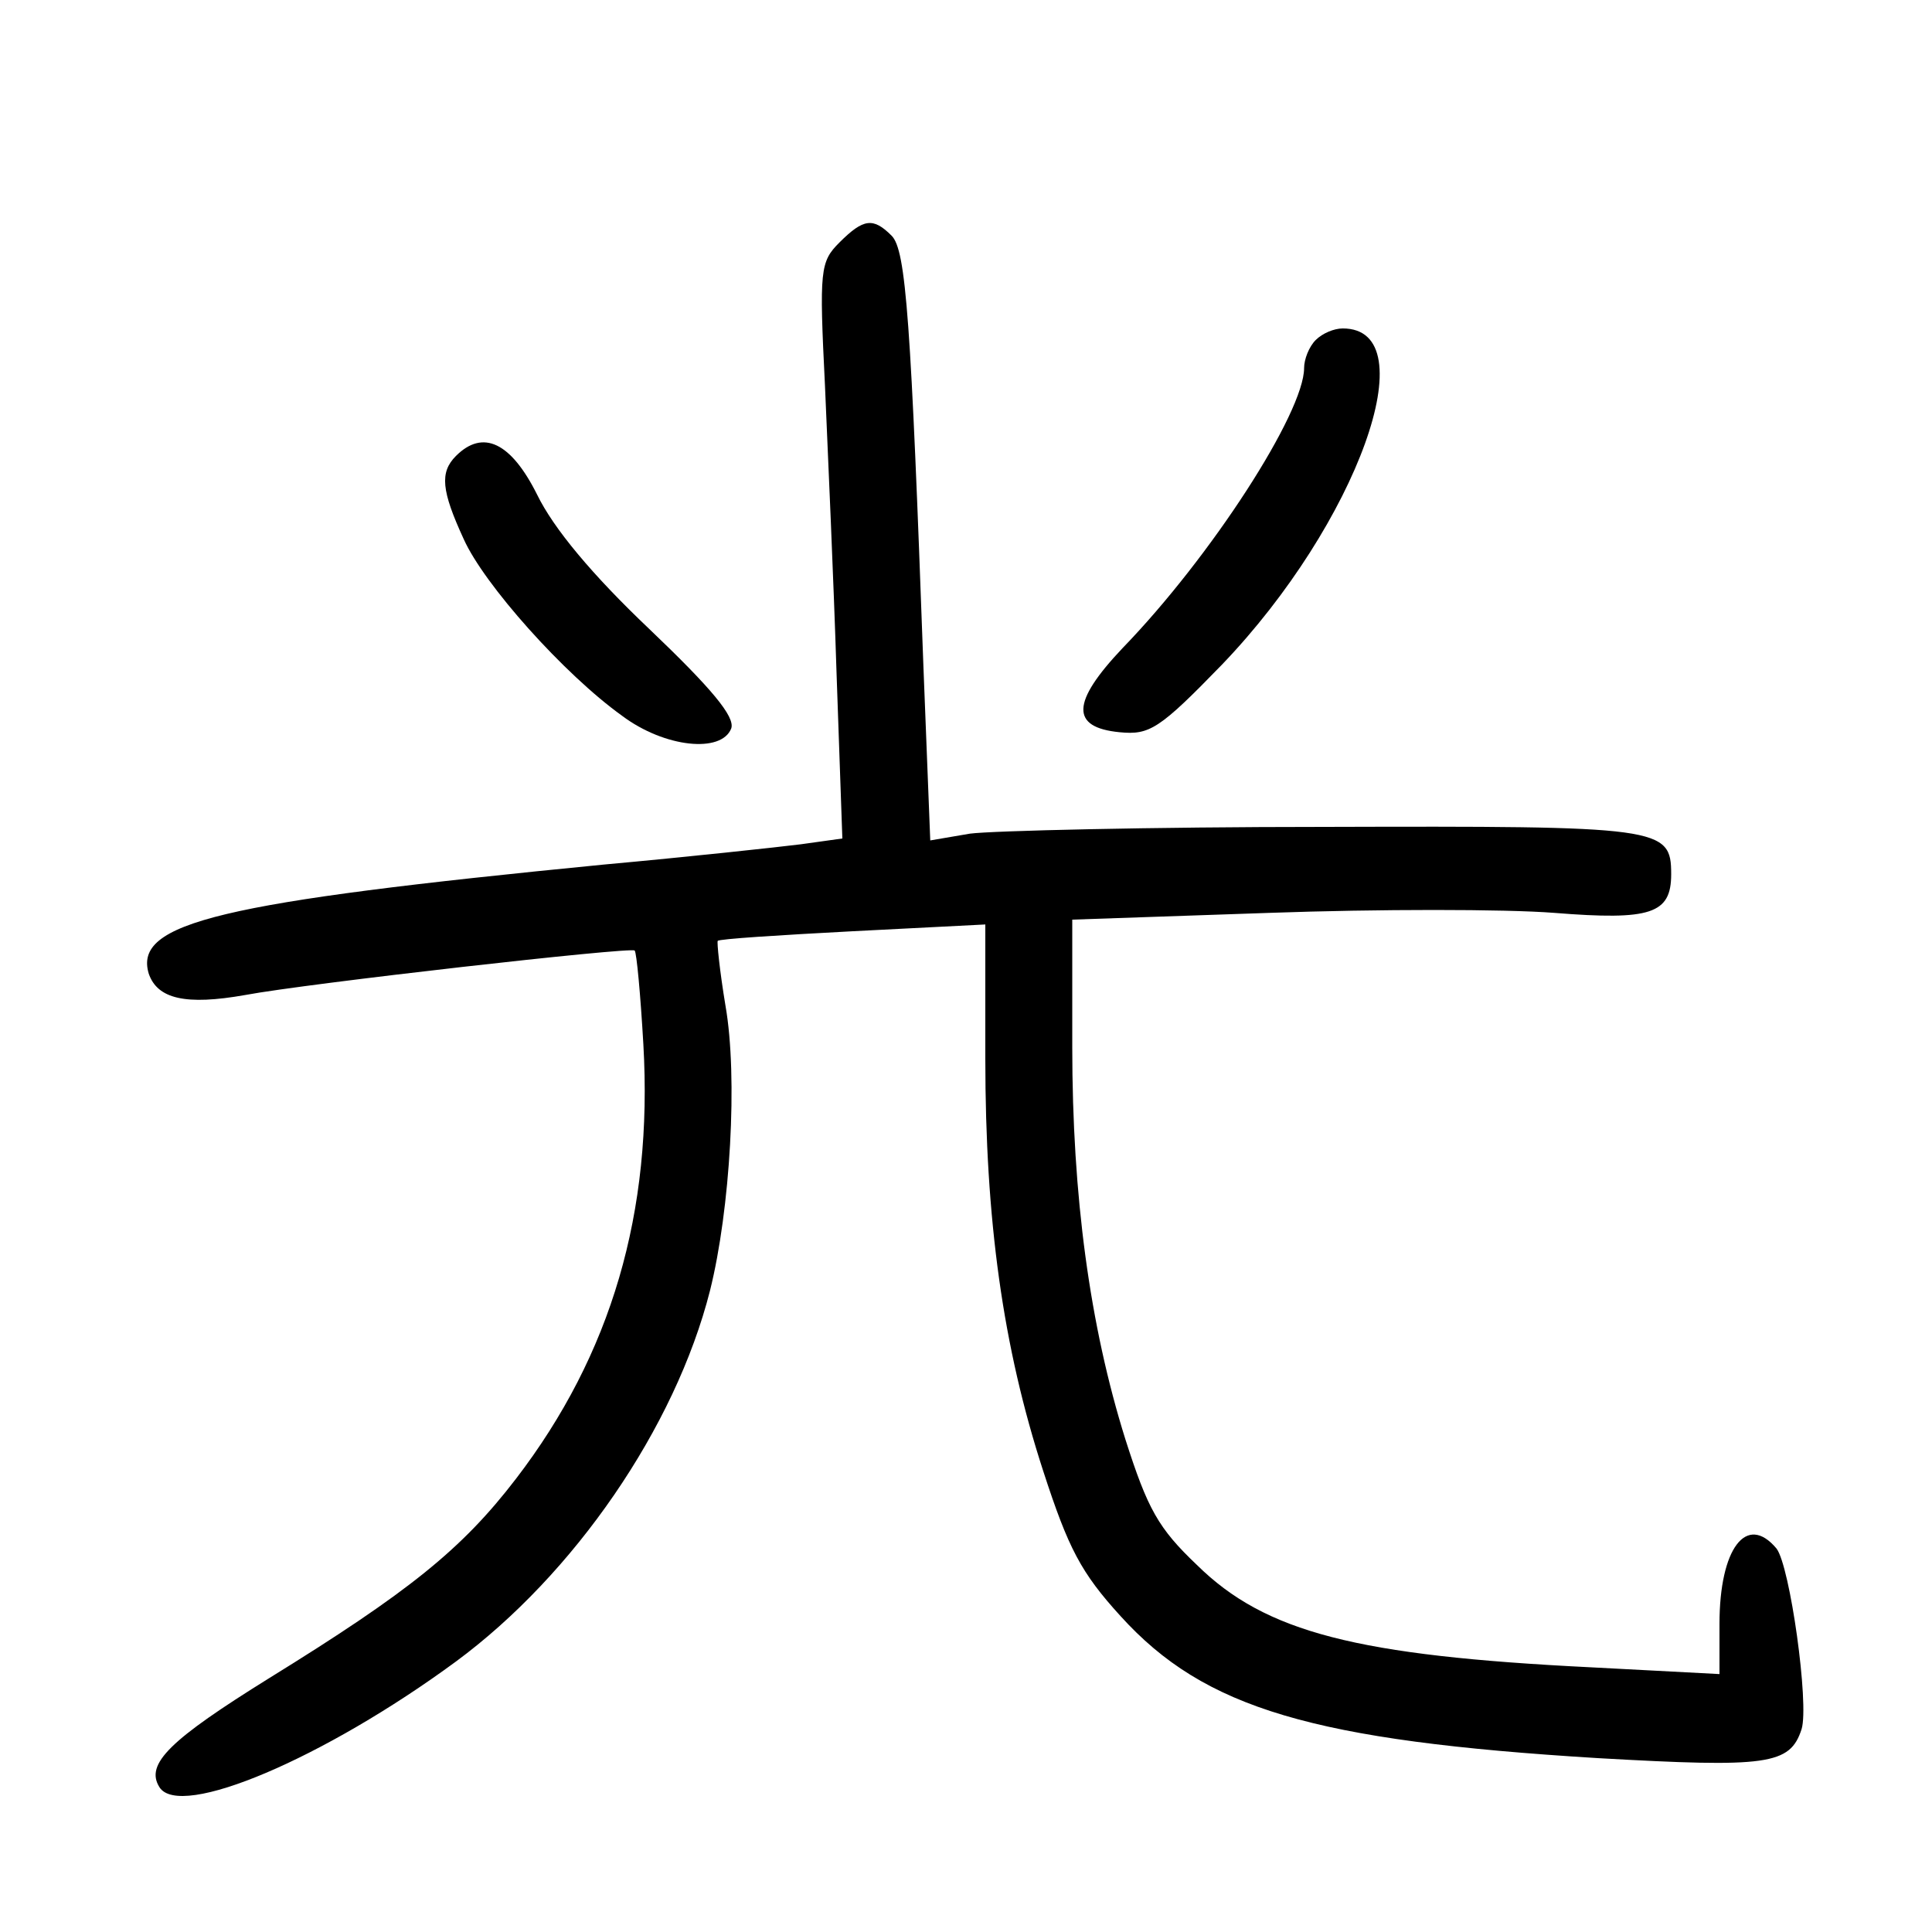 <?xml version="1.0"?>
<svg xmlns="http://www.w3.org/2000/svg" height="200pt" preserveAspectRatio="xMidYMid meet" viewBox="0 0 200 200" width="200pt">
  <g transform="matrix(.1 0 0 -.1 0 200)">
    <path d="m869 1749c-20-20-21-28-15-148 3-69 9-203 12-298l6-171-43-6c-24-3-116-13-204-21-398-39-487-60-471-113 9-26 38-33 100-22 64 12 400 50 403 46 2-2 6-45 9-97 10-174-33-321-132-450-56-73-111-117-255-206-103-64-129-89-114-113 21-34 171 30 307 130 122 90 227 242 263 384 21 84 29 221 16 295-6 36-9 66-8 67 1 2 64 6 140 10l137 7v-139c0-167 18-298 60-427 26-80 39-105 80-150 87-96 200-129 494-147 176-10 199-7 211 30 8 26-12 169-26 187-31 37-59 0-59-78v-52l-133 7c-242 12-337 36-408 106-40 38-51 58-74 130-37 118-55 252-55 406v132l204 7c112 4 244 4 295 0 100-8 121-1 121 40 0 49-10 50-359 49-180 0-345-4-367-7l-41-7-7 178c-13 360-18 433-33 448-19 19-29 18-54-7z"/>
    <path d="m1362 1648c-7-7-12-20-12-29 0-46-96-195-188-290-53-56-54-82-3-87 31-3 41 3 106 70 140 146 213 348 125 348-9 0-21-5-28-12z"/>
    <path d="m472 1528c-17-17-15-36 8-86 21-47 104-140 164-183 44-33 103-39 113-13 4 12-20 41-85 103-59 56-99 104-116 139-27 54-56 68-84 40z"/>
  </g>
</svg>
